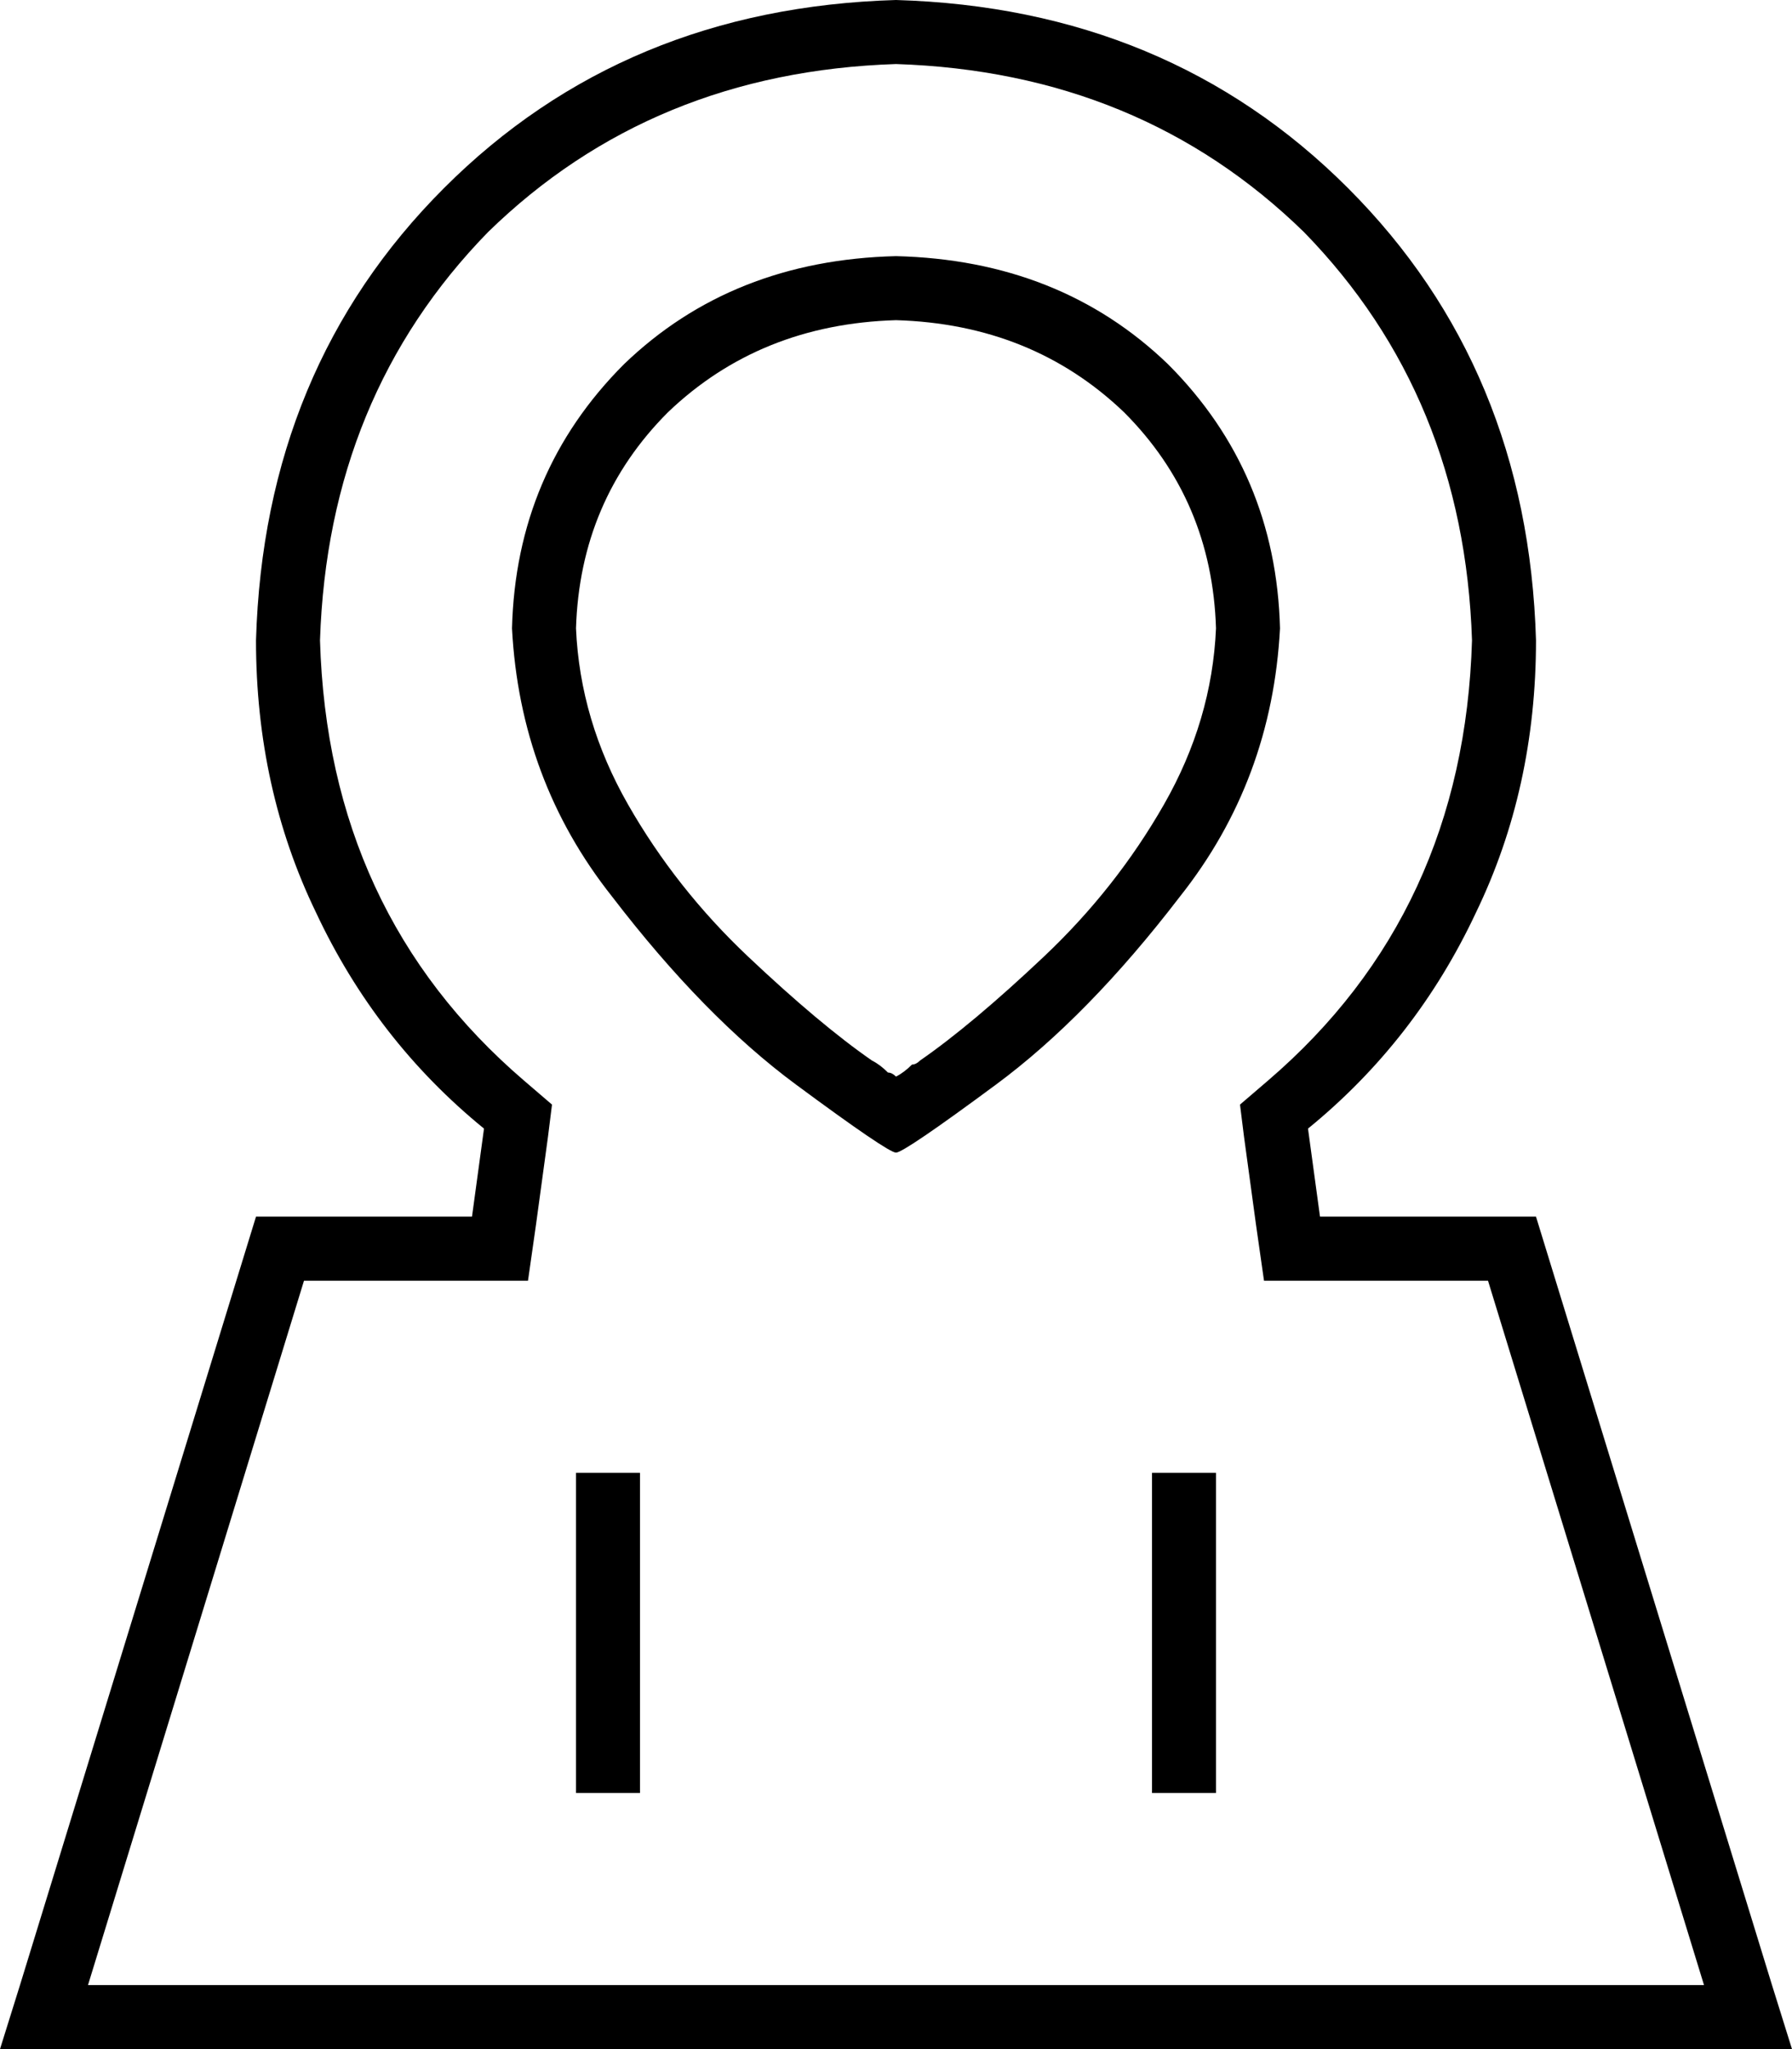 <svg xmlns="http://www.w3.org/2000/svg" viewBox="0 0 448 512">
  <path d="M 310 276 L 317 270 L 310 276 L 317 270 Q 366 228 368 160 Q 366 99 326 58 Q 285 18 224 16 Q 163 18 122 58 Q 82 99 80 160 Q 82 228 131 270 L 138 276 L 138 276 L 137 284 L 137 284 L 134 306 L 134 306 L 132 320 L 132 320 L 118 320 L 76 320 L 22 496 L 22 496 L 426 496 L 426 496 L 372 320 L 372 320 L 330 320 L 316 320 L 314 306 L 314 306 L 311 284 L 311 284 L 310 276 L 310 276 Z M 384 304 L 443 496 L 384 304 L 443 496 L 448 512 L 448 512 L 431 512 L 0 512 L 5 496 L 5 496 L 64 304 L 64 304 L 118 304 L 118 304 L 121 282 L 121 282 Q 94 260 79 228 Q 64 197 64 160 Q 66 92 111 47 Q 156 2 224 0 Q 292 2 337 47 Q 382 92 384 160 Q 384 197 369 228 Q 354 260 327 282 L 330 304 L 330 304 L 384 304 L 384 304 Z M 224 80 Q 190 81 167 103 L 167 103 L 167 103 Q 145 125 144 157 Q 145 180 157 201 Q 169 222 187 239 Q 205 256 218 265 Q 220 266 222 268 Q 223 268 224 269 Q 226 268 228 266 Q 229 266 230 265 Q 243 256 261 239 Q 279 222 291 201 Q 303 180 304 157 Q 303 125 281 103 Q 258 81 224 80 L 224 80 Z M 224 288 Q 222 288 199 271 L 199 271 L 199 271 Q 176 254 153 224 L 153 224 L 153 224 Q 130 195 128 157 Q 129 118 156 91 Q 183 65 224 64 Q 265 65 292 91 Q 319 118 320 157 Q 318 195 295 224 Q 272 254 249 271 Q 226 288 224 288 Q 224 288 224 288 L 224 288 Z M 160 376 L 160 440 L 160 376 L 160 440 L 160 448 L 160 448 L 144 448 L 144 448 L 144 440 L 144 440 L 144 376 L 144 376 L 144 368 L 144 368 L 160 368 L 160 368 L 160 376 L 160 376 Z M 304 376 L 304 440 L 304 376 L 304 440 L 304 448 L 304 448 L 288 448 L 288 448 L 288 440 L 288 440 L 288 376 L 288 376 L 288 368 L 288 368 L 304 368 L 304 368 L 304 376 L 304 376 Z" />
</svg>